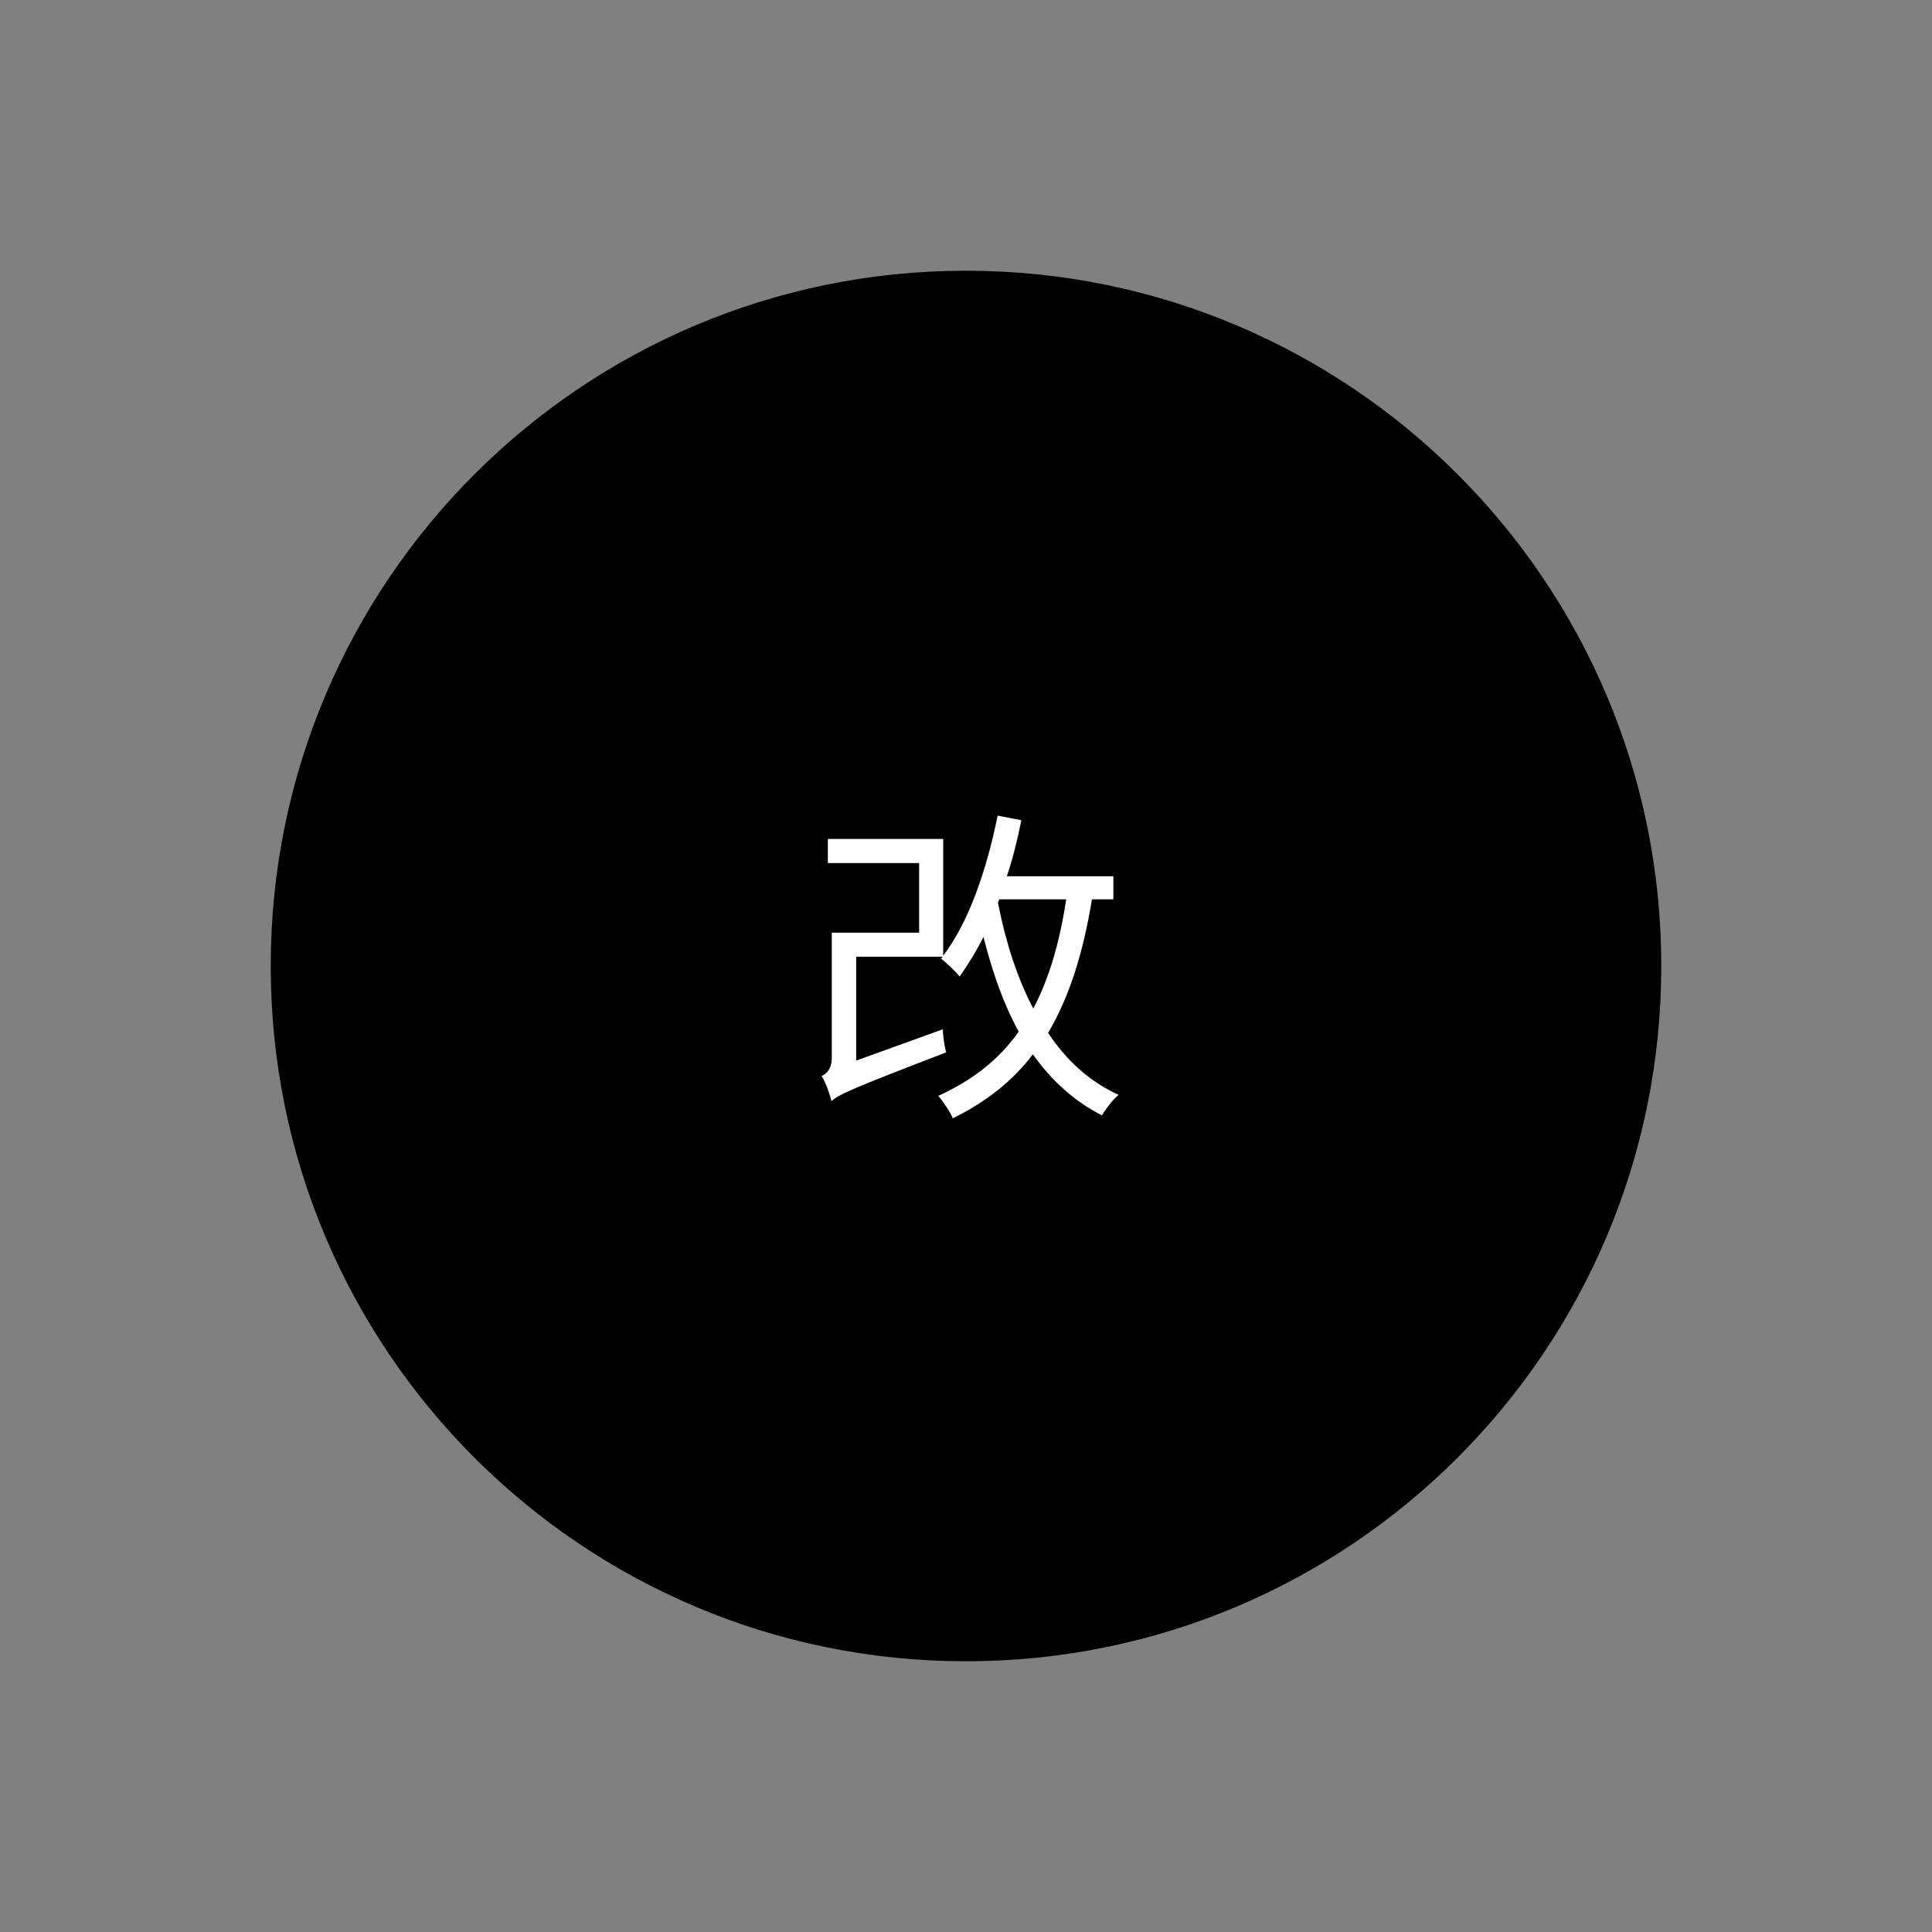 <svg xmlns="http://www.w3.org/2000/svg" xmlns:xlink="http://www.w3.org/1999/xlink" width="500" zoomAndPan="magnify" viewBox="0 0 375 375" height="500" preserveAspectRatio="xMidYMid meet" version="1.0"><rect x="0" y="0" width="375" height="375" fill="#808080" stroke="none"/><defs><g/><clipPath id="78e384badb"><path d="M 52.547 52.547 L 322.453 52.547 L 322.453 322.453 L 52.547 322.453 Z M 52.547 52.547 " clip-rule="nonzero"/></clipPath><clipPath id="0b988c78d0"><path d="M 187.5 52.547 C 112.969 52.547 52.547 112.969 52.547 187.5 C 52.547 262.031 112.969 322.453 187.5 322.453 C 262.031 322.453 322.453 262.031 322.453 187.5 C 322.453 112.969 262.031 52.547 187.5 52.547 Z M 187.5 52.547 " clip-rule="nonzero"/></clipPath></defs><g clip-path="url(#78e384badb)"><g clip-path="url(#0b988c78d0)"><path fill="#000000" d="M 52.547 52.547 L 322.453 52.547 L 322.453 322.453 L 52.547 322.453 Z M 52.547 52.547 " fill-opacity="1" fill-rule="nonzero"/></g></g><g fill="#ffffff" fill-opacity="1"><g transform="translate(155.498, 211.875)"><g><path d="M 38.469 -37.312 L 51.453 -37.312 C 50.172 -28.922 48.125 -21.891 45.062 -16.125 C 41.922 -22.078 39.688 -29.062 38.203 -36.672 Z M 60.609 -37.312 L 60.609 -41.797 L 39.938 -41.797 C 41.094 -45.25 41.984 -48.891 42.75 -52.672 L 38.141 -53.562 C 36.031 -43.078 32.578 -32.953 27.578 -26.375 L 27.578 -49.031 L 5.188 -49.031 L 5.188 -44.359 L 22.906 -44.359 L 22.906 -30.844 L 5.953 -30.844 L 5.953 -6.594 C 5.953 -4.359 4.922 -3.453 3.969 -3.016 C 4.734 -1.859 5.562 0.453 5.891 1.859 C 7.297 0.578 9.656 -0.516 28.156 -7.609 C 27.844 -8.703 27.516 -10.688 27.516 -12.094 L 10.688 -6.016 L 10.688 -26.172 L 27.453 -26.172 L 27.141 -25.797 C 28.219 -25.031 30.016 -23.234 30.781 -22.344 C 32.391 -24.641 33.984 -27.203 35.391 -30.016 C 37.125 -23.172 39.297 -16.953 42.234 -11.641 C 38.469 -6.266 33.344 -2.234 26.625 0.828 C 27.516 1.859 28.984 4.031 29.438 5.188 C 35.969 1.984 41.094 -2.109 44.984 -7.234 C 48.578 -2.172 52.984 1.859 58.375 4.609 C 59.141 3.391 60.484 1.531 61.625 0.641 C 56 -1.922 51.453 -6.078 47.938 -11.391 C 52.031 -18.297 54.719 -26.812 56.453 -37.312 Z M 60.609 -37.312 "/></g></g></g></svg>